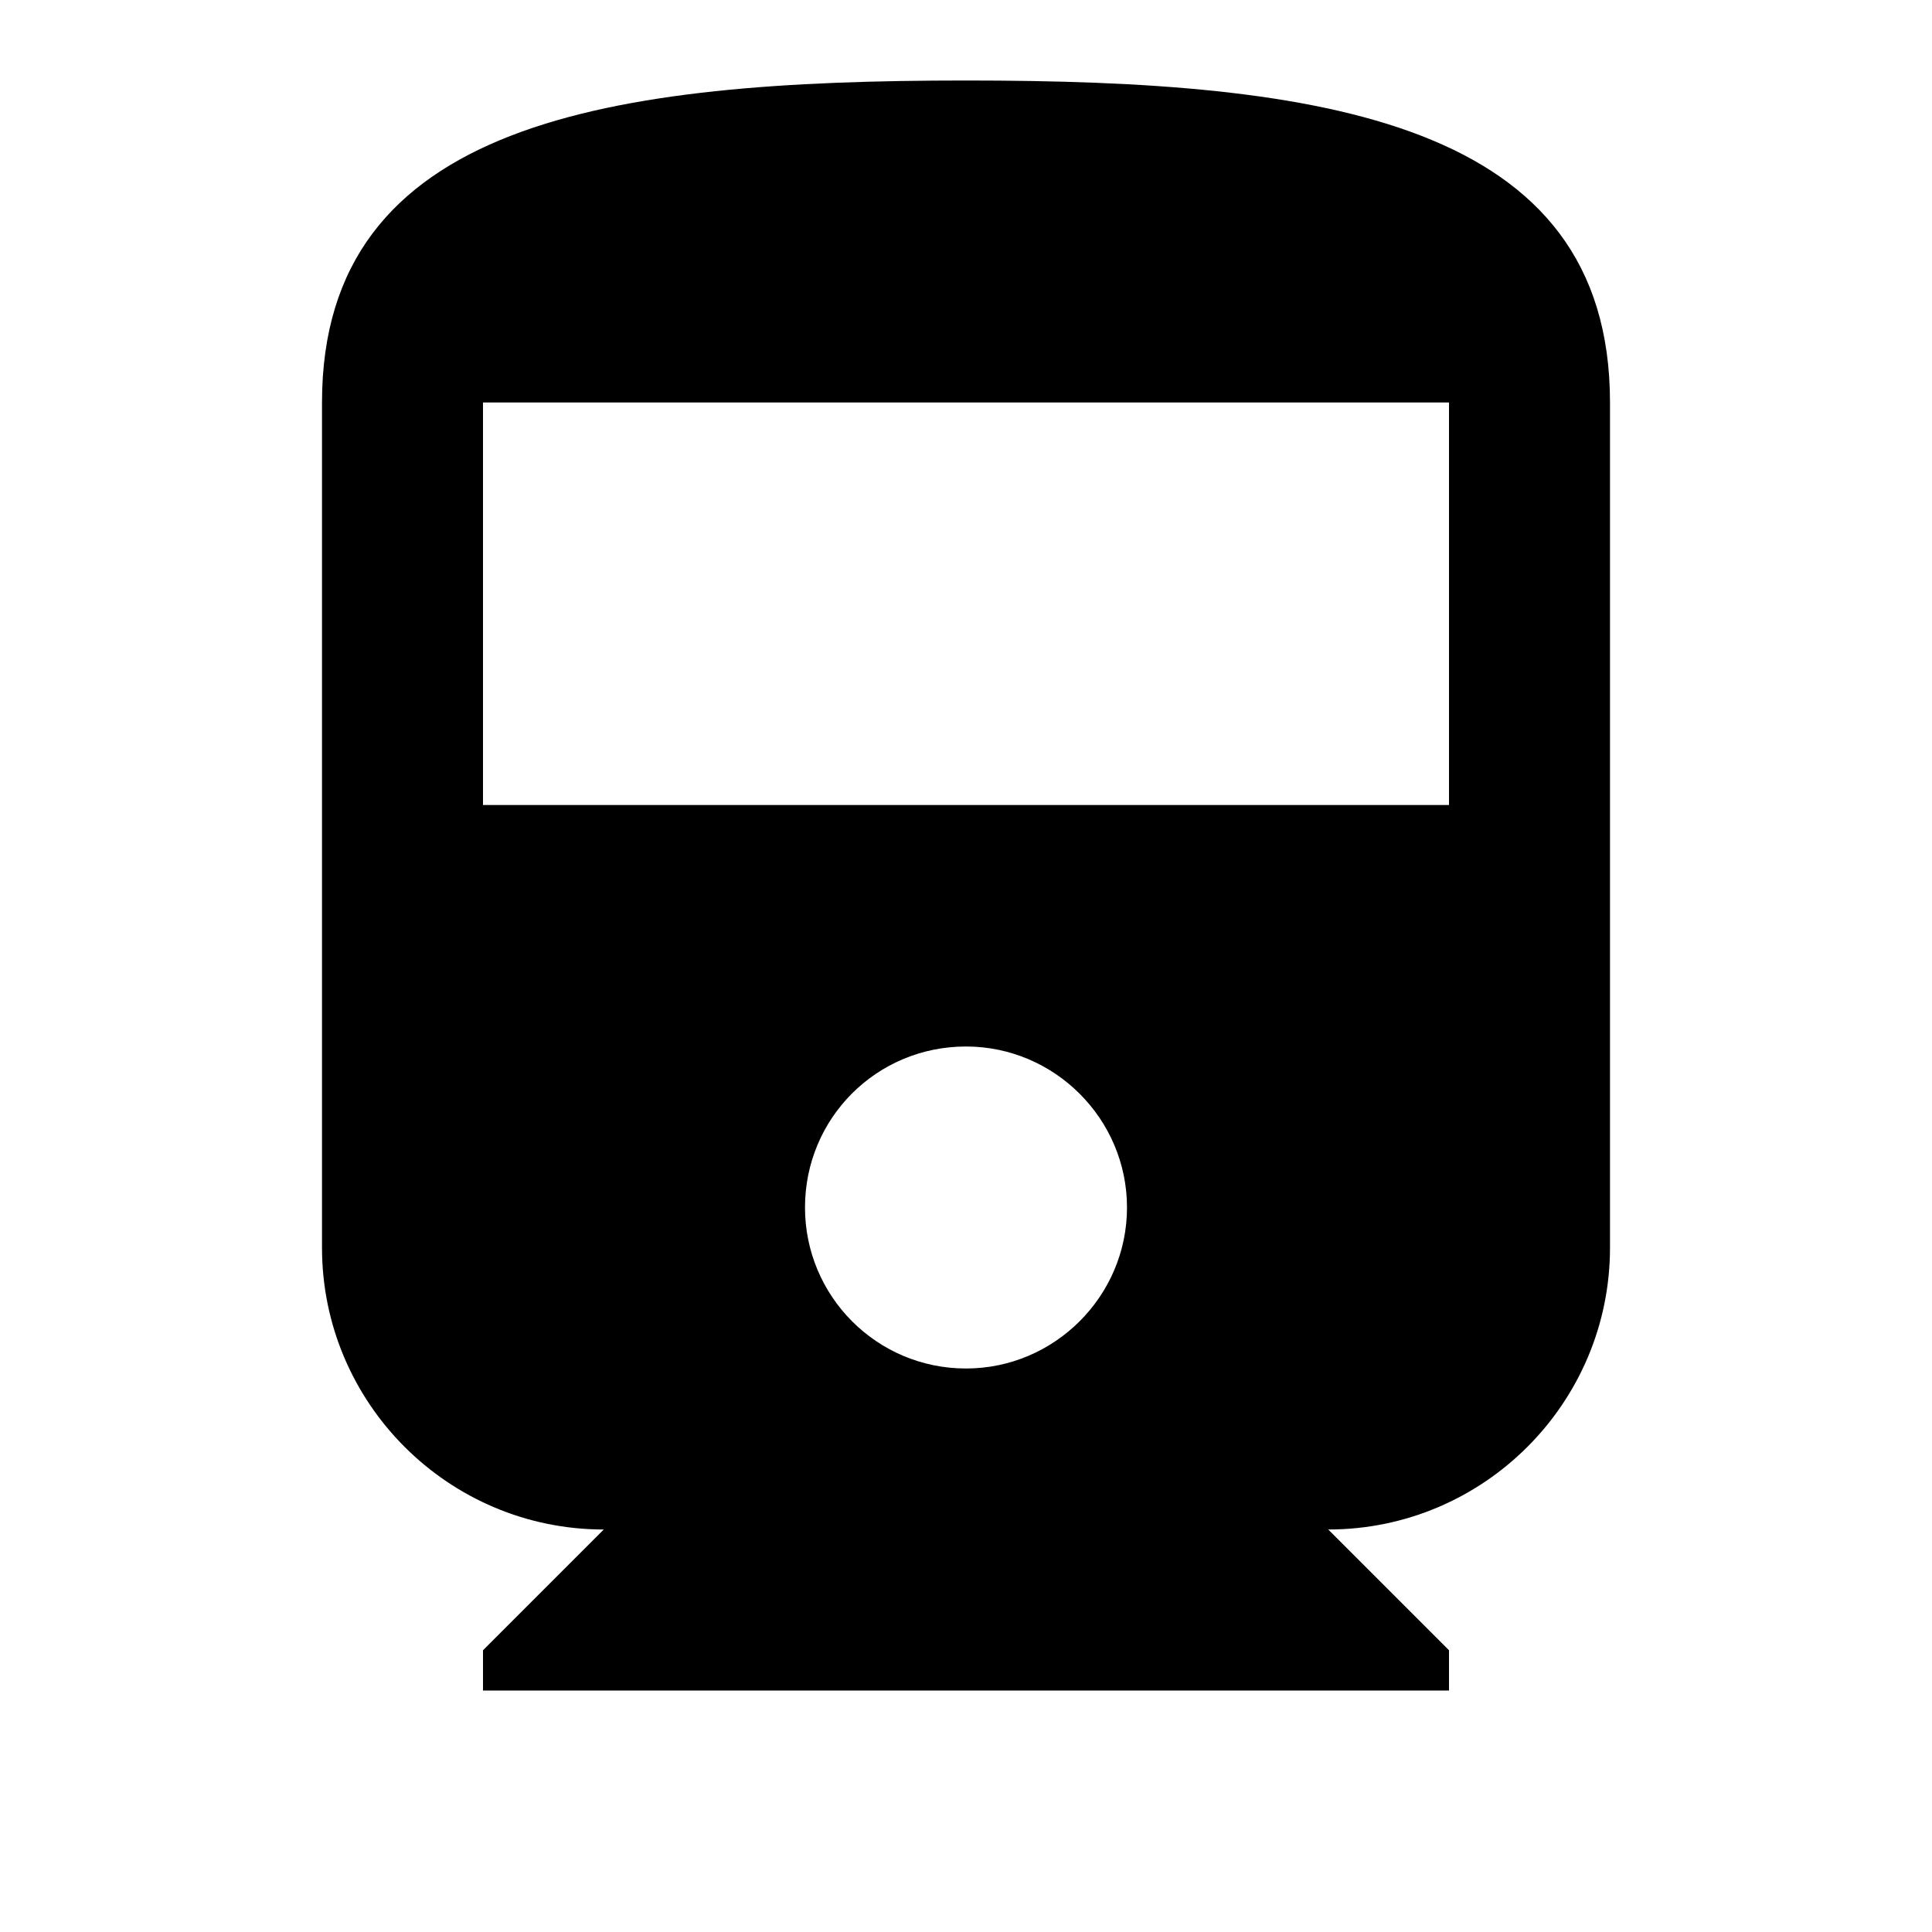 <svg xmlns="http://www.w3.org/2000/svg" xmlns:xlink="http://www.w3.org/1999/xlink" width="24" height="24" version="1.1" viewBox="0 0 24 24"><path d="M18,10H6V5H18M12,17C10.89,17 10,16.1 10,15C10,13.89 10.89,13 12,13C13.1,13 14,13.9 14,15C14,16.1 13.1,17 12,17M4,15.5C4,17.43 5.57,19 7.5,19L6,20.5V21H18V20.5L16.5,19C18.43,19 20,17.43 20,15.5V5C20,1.5 16.42,1 12,1C7.58,1 4,1.5 4,5V15.5Z"/></svg>
